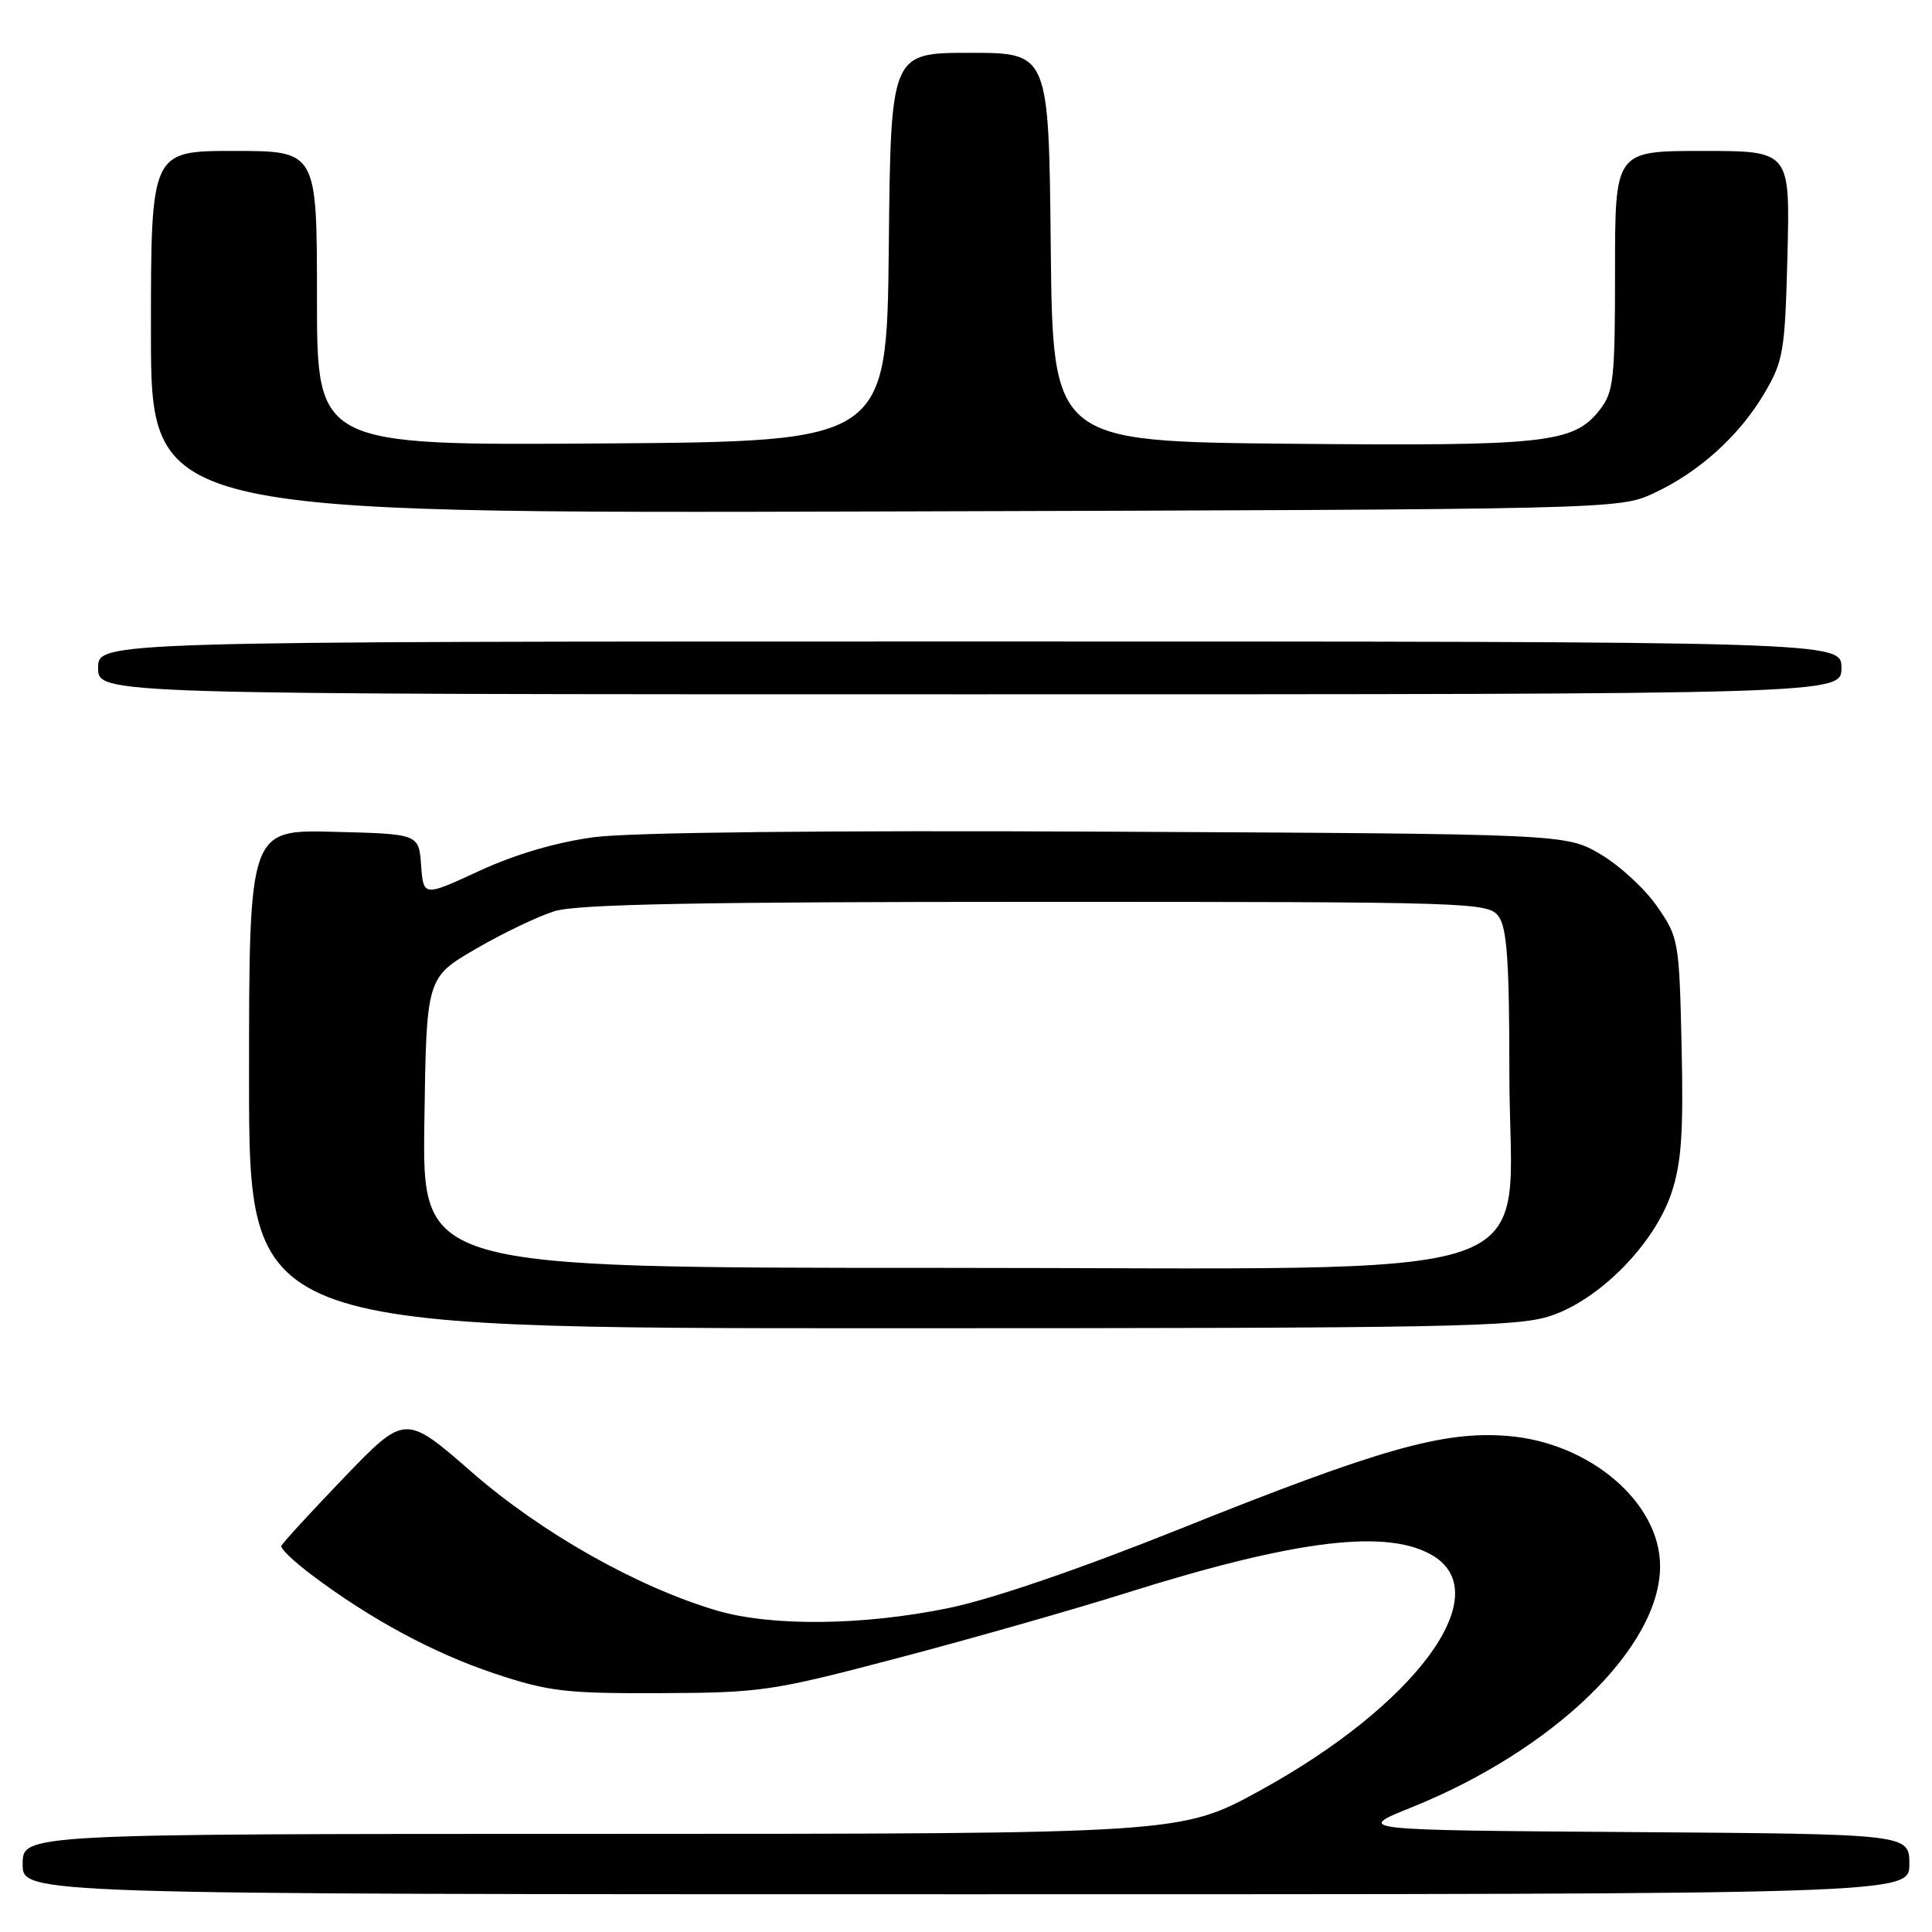<?xml version="1.0" encoding="UTF-8" standalone="no"?>
<!DOCTYPE svg PUBLIC "-//W3C//DTD SVG 1.1//EN" "http://www.w3.org/Graphics/SVG/1.1/DTD/svg11.dtd" >
<svg xmlns="http://www.w3.org/2000/svg" xmlns:xlink="http://www.w3.org/1999/xlink" version="1.1" viewBox="0 0 256 256">
 <g >
 <path fill="currentColor"
d=" M 253.00 247.01 C 253.00 243.02 253.00 243.02 216.27 242.76 C 179.54 242.50 179.54 242.50 187.00 239.50 C 205.94 231.88 220.00 218.24 219.97 207.50 C 219.96 199.08 210.65 191.14 199.77 190.27 C 191.24 189.58 182.80 191.98 156.22 202.64 C 143.06 207.91 131.42 211.90 125.72 213.07 C 114.38 215.41 102.18 215.54 94.93 213.39 C 84.41 210.27 71.75 203.12 62.53 195.08 C 53.69 187.37 53.69 187.37 45.59 195.78 C 41.14 200.41 37.40 204.49 37.28 204.85 C 37.16 205.21 38.96 206.93 41.28 208.67 C 49.07 214.54 57.44 219.05 65.50 221.74 C 72.69 224.14 74.92 224.40 87.50 224.35 C 100.86 224.30 102.30 224.09 119.00 219.69 C 128.62 217.16 142.24 213.28 149.25 211.07 C 171.83 203.97 184.00 202.51 189.96 206.19 C 198.33 211.37 187.52 225.97 166.97 237.25 C 156.50 242.99 156.50 242.99 79.75 243.00 C 3.00 243.00 3.00 243.00 3.00 247.00 C 3.00 251.00 3.00 251.00 128.00 251.00 C 253.00 251.00 253.00 251.00 253.00 247.01 Z  M 205.56 174.33 C 212.07 172.11 219.25 164.77 221.49 158.04 C 222.80 154.08 223.08 150.05 222.82 138.68 C 222.51 124.67 222.43 124.22 219.57 120.10 C 217.96 117.77 214.58 114.66 212.07 113.19 C 207.50 110.50 207.50 110.50 147.00 110.20 C 109.26 110.01 83.57 110.29 78.72 110.93 C 73.72 111.60 68.30 113.19 63.53 115.39 C 56.11 118.82 56.11 118.82 55.80 114.66 C 55.50 110.50 55.50 110.50 44.25 110.22 C 33.00 109.93 33.00 109.93 33.00 142.97 C 33.00 176.00 33.00 176.00 116.82 176.00 C 192.58 176.00 201.12 175.84 205.56 174.33 Z  M 244.00 88.50 C 244.00 85.00 244.00 85.00 128.50 85.00 C 13.00 85.00 13.00 85.00 13.00 88.50 C 13.00 92.00 13.00 92.00 128.50 92.00 C 244.00 92.00 244.00 92.00 244.00 88.50 Z  M 219.05 65.39 C 225.10 62.60 230.47 57.75 233.79 52.11 C 236.32 47.81 236.52 46.58 236.85 33.75 C 237.19 20.00 237.19 20.00 225.60 20.00 C 214.00 20.00 214.00 20.00 214.00 35.87 C 214.00 50.35 213.82 51.96 211.95 54.34 C 208.50 58.72 204.88 59.12 171.00 58.80 C 139.50 58.50 139.50 58.50 139.23 32.75 C 138.97 7.00 138.97 7.00 128.50 7.00 C 118.03 7.00 118.03 7.00 117.77 32.75 C 117.50 58.50 117.50 58.50 79.75 58.76 C 42.00 59.02 42.00 59.02 42.00 39.51 C 42.00 20.00 42.00 20.00 31.00 20.00 C 20.00 20.00 20.00 20.00 20.00 44.02 C 20.00 68.05 20.00 68.05 117.25 67.77 C 213.73 67.50 214.54 67.48 219.05 65.39 Z  M 56.23 148.78 C 56.50 129.55 56.50 129.55 63.00 125.76 C 66.58 123.67 71.30 121.41 73.50 120.73 C 76.48 119.81 92.74 119.50 137.33 119.50 C 195.40 119.50 197.20 119.56 198.58 121.44 C 199.69 122.96 200.00 127.54 200.00 142.29 C 200.00 170.75 208.08 168.00 124.58 168.00 C 55.96 168.00 55.96 168.00 56.23 148.78 Z "/>
</g>
</svg>